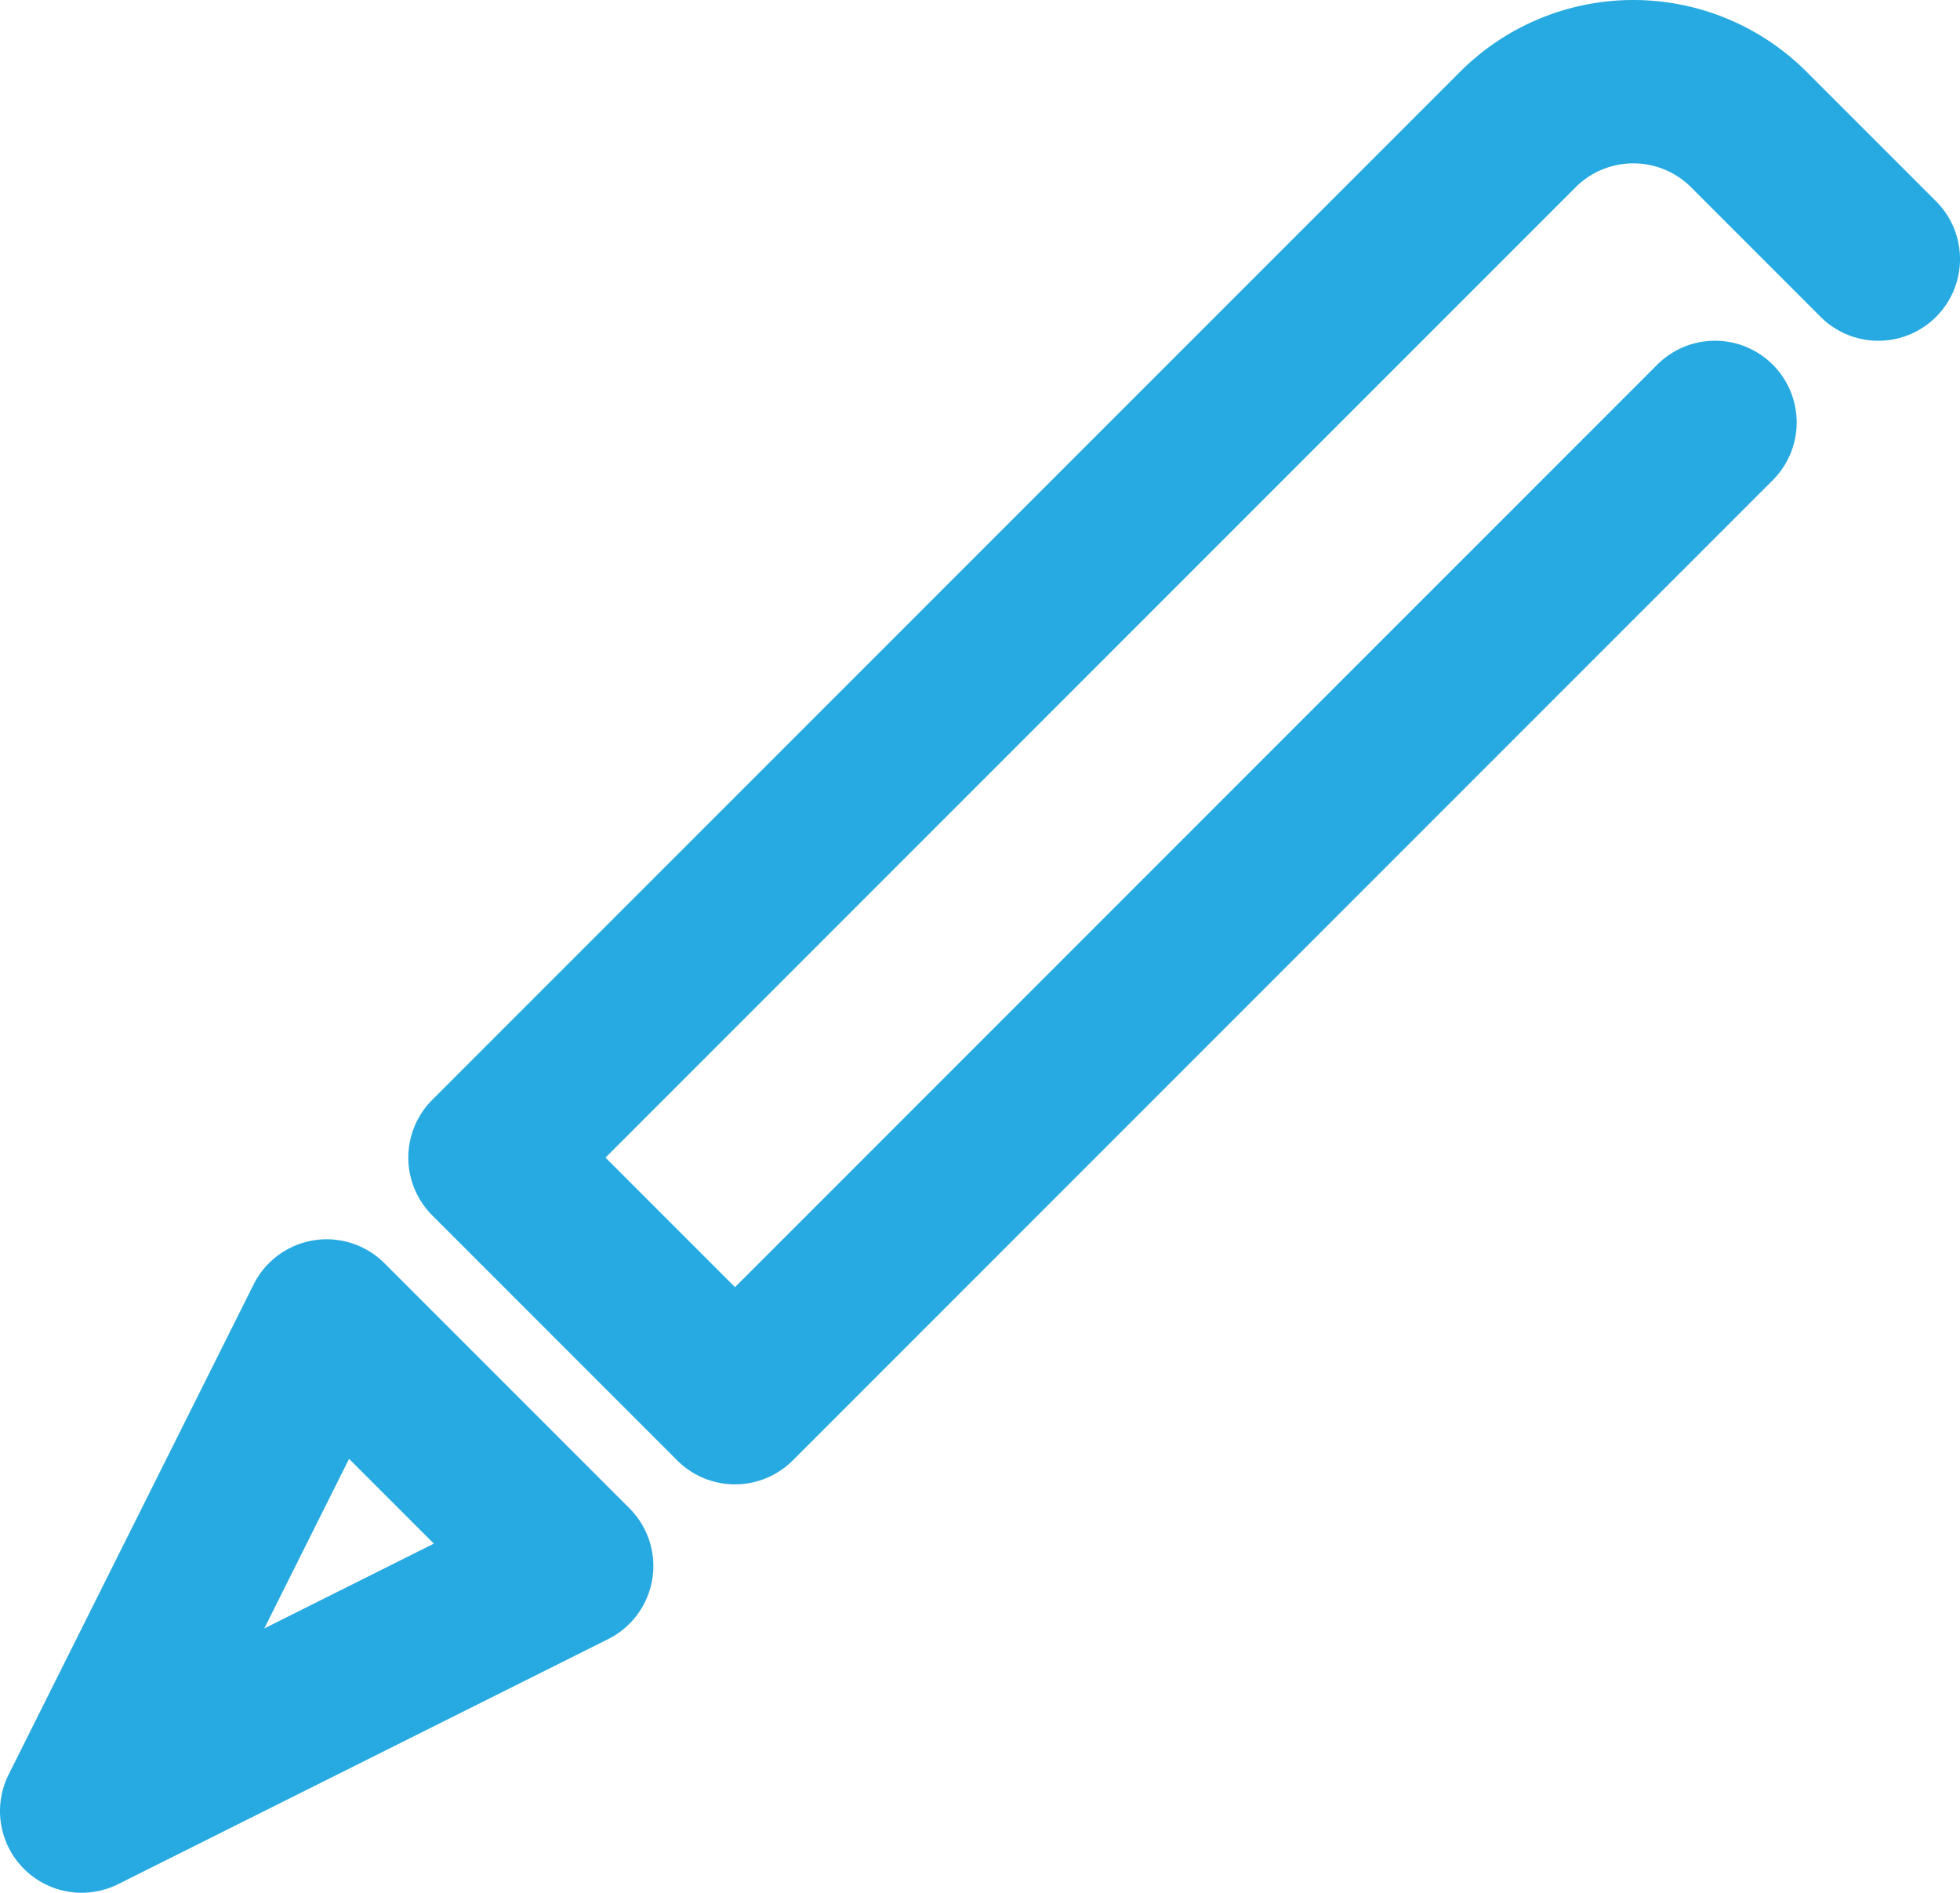 <svg xmlns="http://www.w3.org/2000/svg" viewBox="0 0 768 741.49"><defs><style>.cls-1{fill:#27aae1;}</style></defs><title>pen</title><g id="Layer_2" data-name="Layer 2"><g id="icon"><path class="cls-1" d="M758.63,78.86,707.88,28.12a96,96,0,0,0-135.76,0L169.37,430.86a32,32,0,0,0,0,45.26l96,96a32,32,0,0,0,45.26,0l384-384a32,32,0,0,0-45.26-45.26L288,504.24l-50.74-50.75L617.37,73.37a32,32,0,0,1,45.26,0l50.74,50.75a32,32,0,0,0,45.26-45.26Z"/><path class="cls-1" d="M150.63,494.86a32,32,0,0,0-51.25,8.32l-96,192a32,32,0,0,0,42.93,42.93l192-96a32,32,0,0,0,8.32-51.25ZM103.56,637.94l33.21-66.43L170,604.72Z"/></g></g></svg>